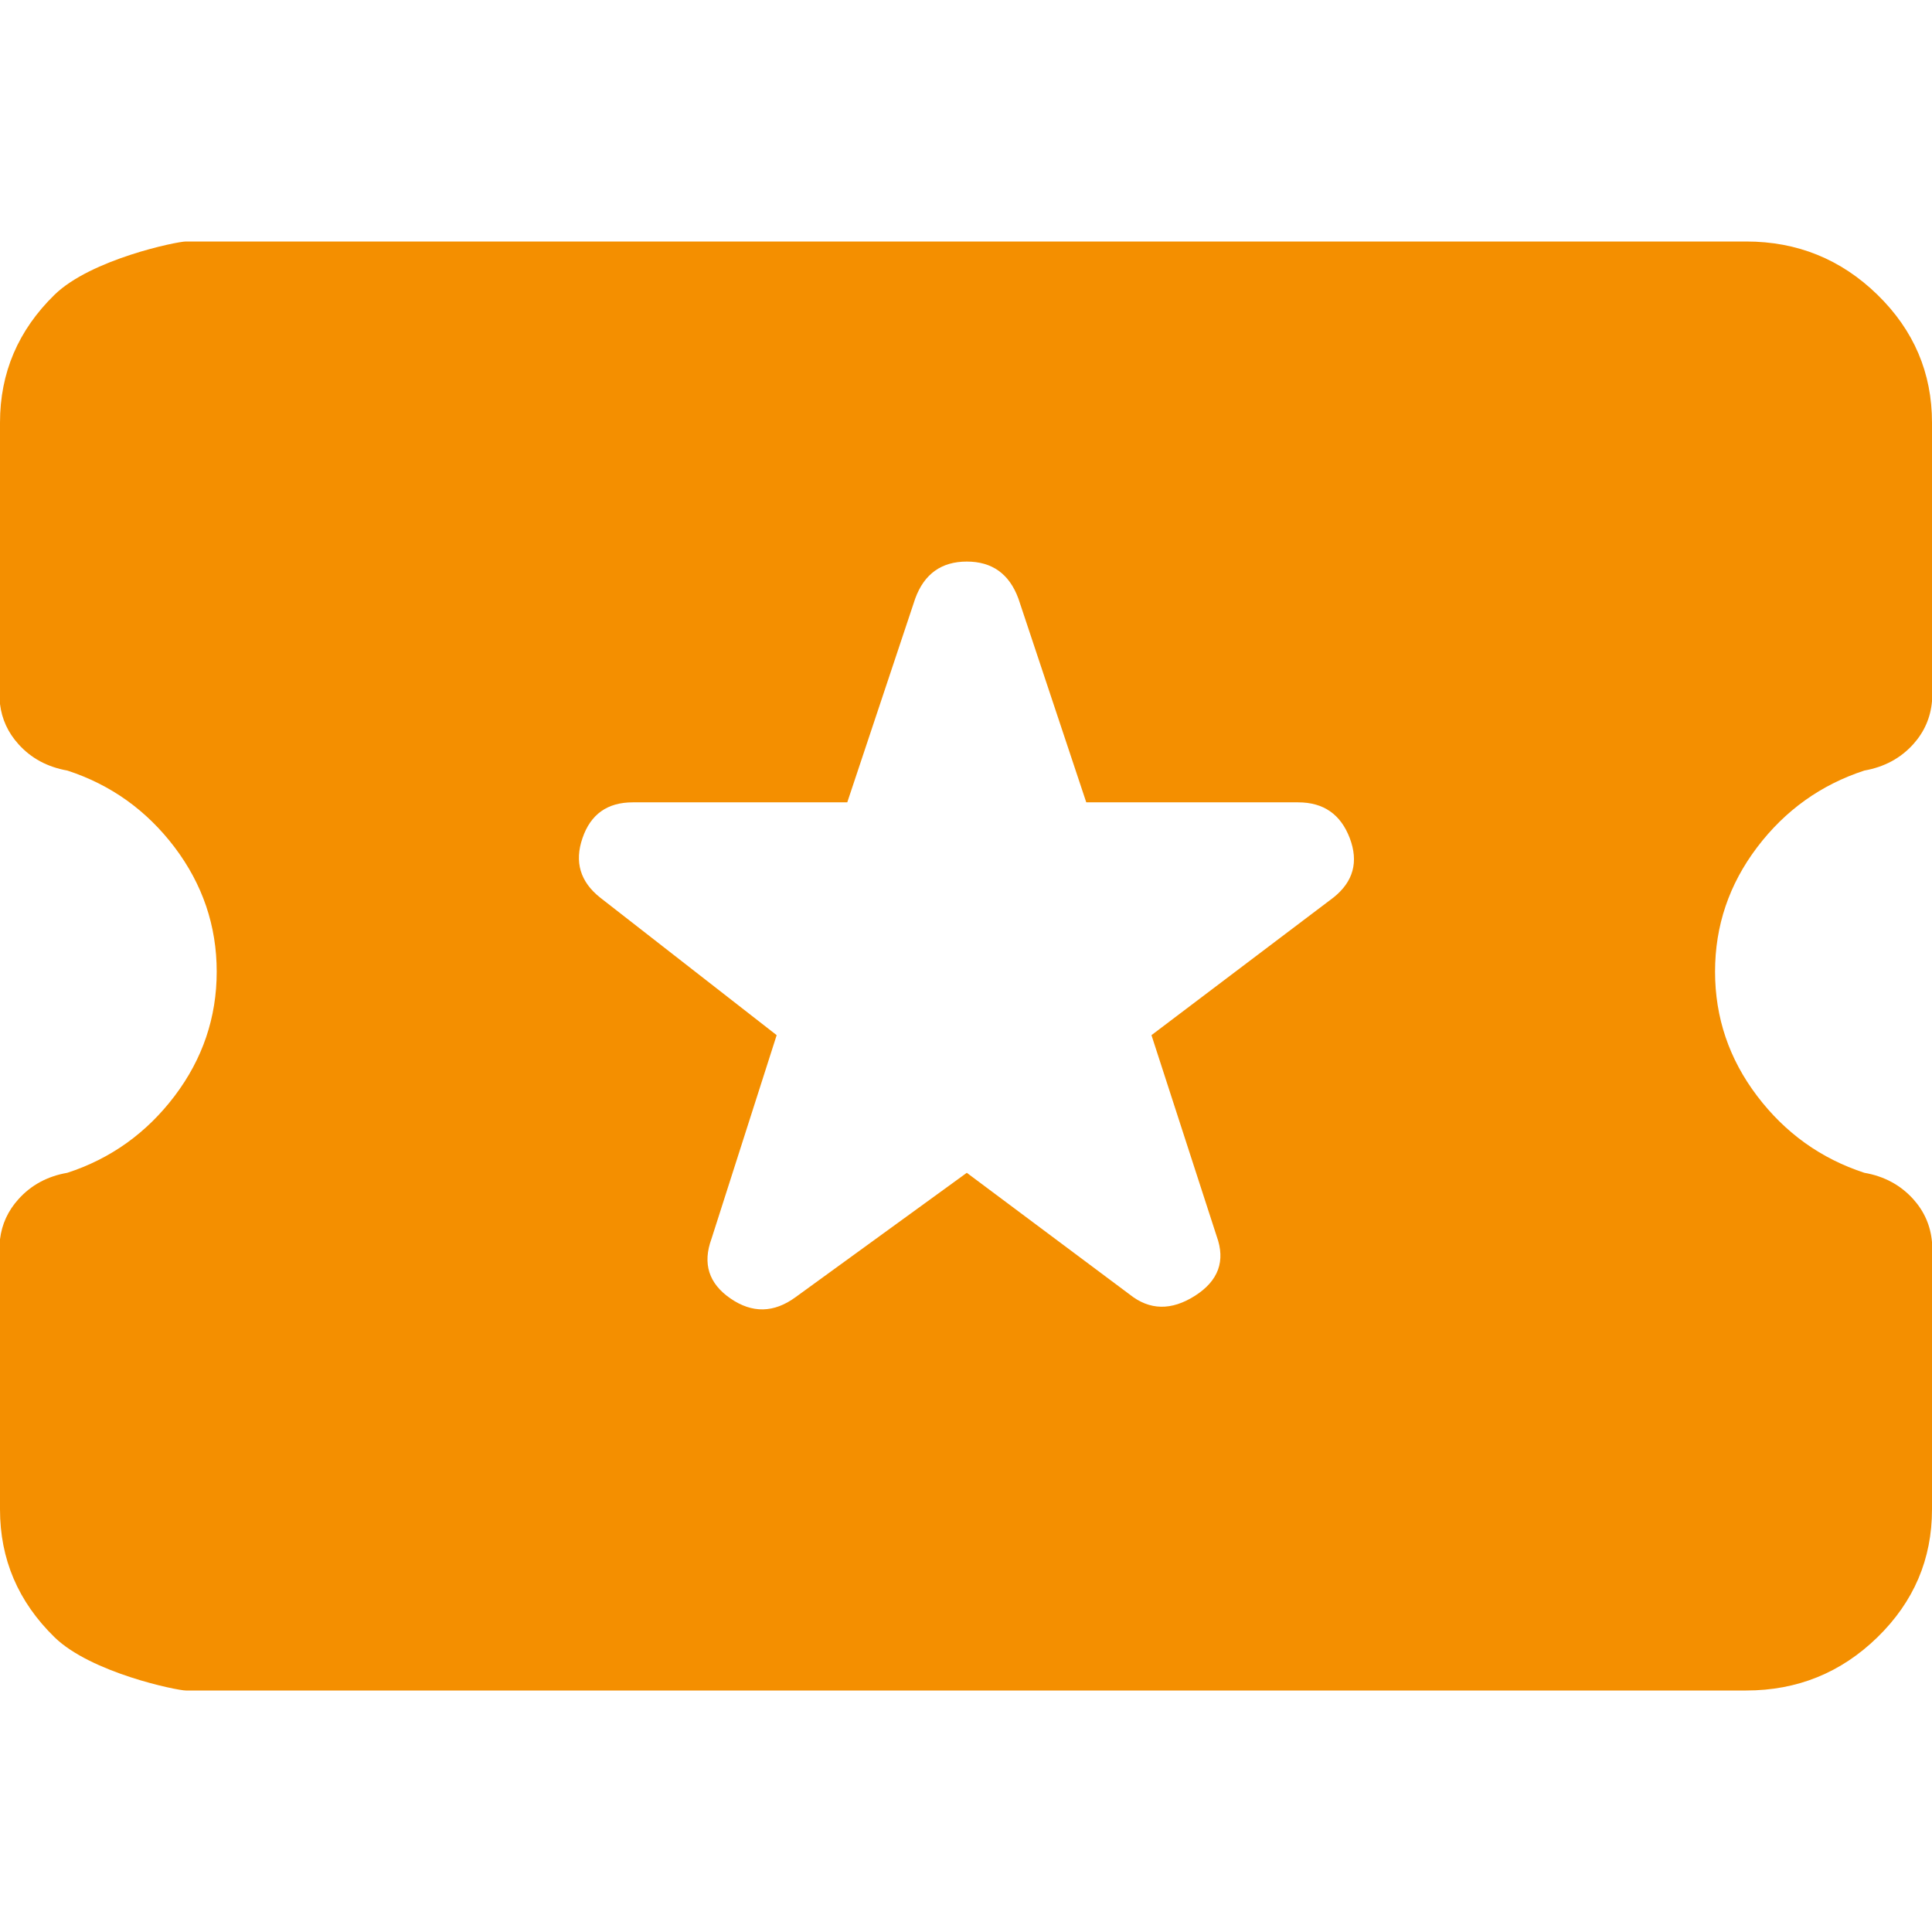 <svg width="24" height="24" viewBox="0 0 24 24" fill="none" xmlns="http://www.w3.org/2000/svg">
<g id="icon">
<path id="Vector" fill-rule="evenodd" clip-rule="evenodd" d="M0.678 20.339C1.131 20.78 2.198 21 2.309 21H21.691C22.326 21 22.869 20.78 23.322 20.339C23.774 19.898 24 19.369 24 18.75V15.429C23.982 15.227 23.905 15.05 23.768 14.897C23.61 14.722 23.408 14.612 23.16 14.569C22.621 14.393 22.177 14.075 21.828 13.615C21.479 13.155 21.305 12.64 21.305 12.07C21.305 11.501 21.479 10.986 21.828 10.525C22.177 10.065 22.621 9.748 23.16 9.572C23.408 9.528 23.61 9.419 23.768 9.244C23.905 9.091 23.982 8.914 24 8.712V5.25C24 4.631 23.774 4.102 23.322 3.661C22.869 3.22 22.326 3 21.691 3H2.309C2.198 3 1.131 3.22 0.678 3.661C0.226 4.102 0 4.631 0 5.25V8.746C0.023 8.934 0.099 9.1 0.229 9.244C0.386 9.419 0.588 9.528 0.836 9.572C1.376 9.748 1.82 10.065 2.169 10.525C2.517 10.986 2.692 11.501 2.692 12.07C2.692 12.64 2.517 13.155 2.169 13.615C1.82 14.075 1.376 14.393 0.836 14.569C0.588 14.612 0.386 14.722 0.229 14.897C0.099 15.041 0.023 15.207 0 15.395V18.75C0 19.369 0.226 19.898 0.678 20.339ZM12.01 14.569L14.034 16.081C14.281 16.278 14.551 16.283 14.844 16.097C15.136 15.911 15.226 15.664 15.114 15.357L14.304 12.859L16.564 11.15C16.812 10.953 16.879 10.706 16.767 10.411C16.654 10.115 16.441 9.967 16.126 9.967H13.494L12.651 7.436C12.538 7.129 12.325 6.976 12.01 6.976C11.695 6.976 11.481 7.129 11.369 7.436L10.525 9.967H7.86C7.545 9.967 7.337 10.115 7.236 10.411C7.134 10.706 7.207 10.953 7.455 11.15L9.648 12.859L8.838 15.39C8.726 15.697 8.804 15.944 9.074 16.13C9.344 16.316 9.614 16.311 9.884 16.113L12.01 14.569Z" fill="#F48F00"/>
</g>
</svg>
